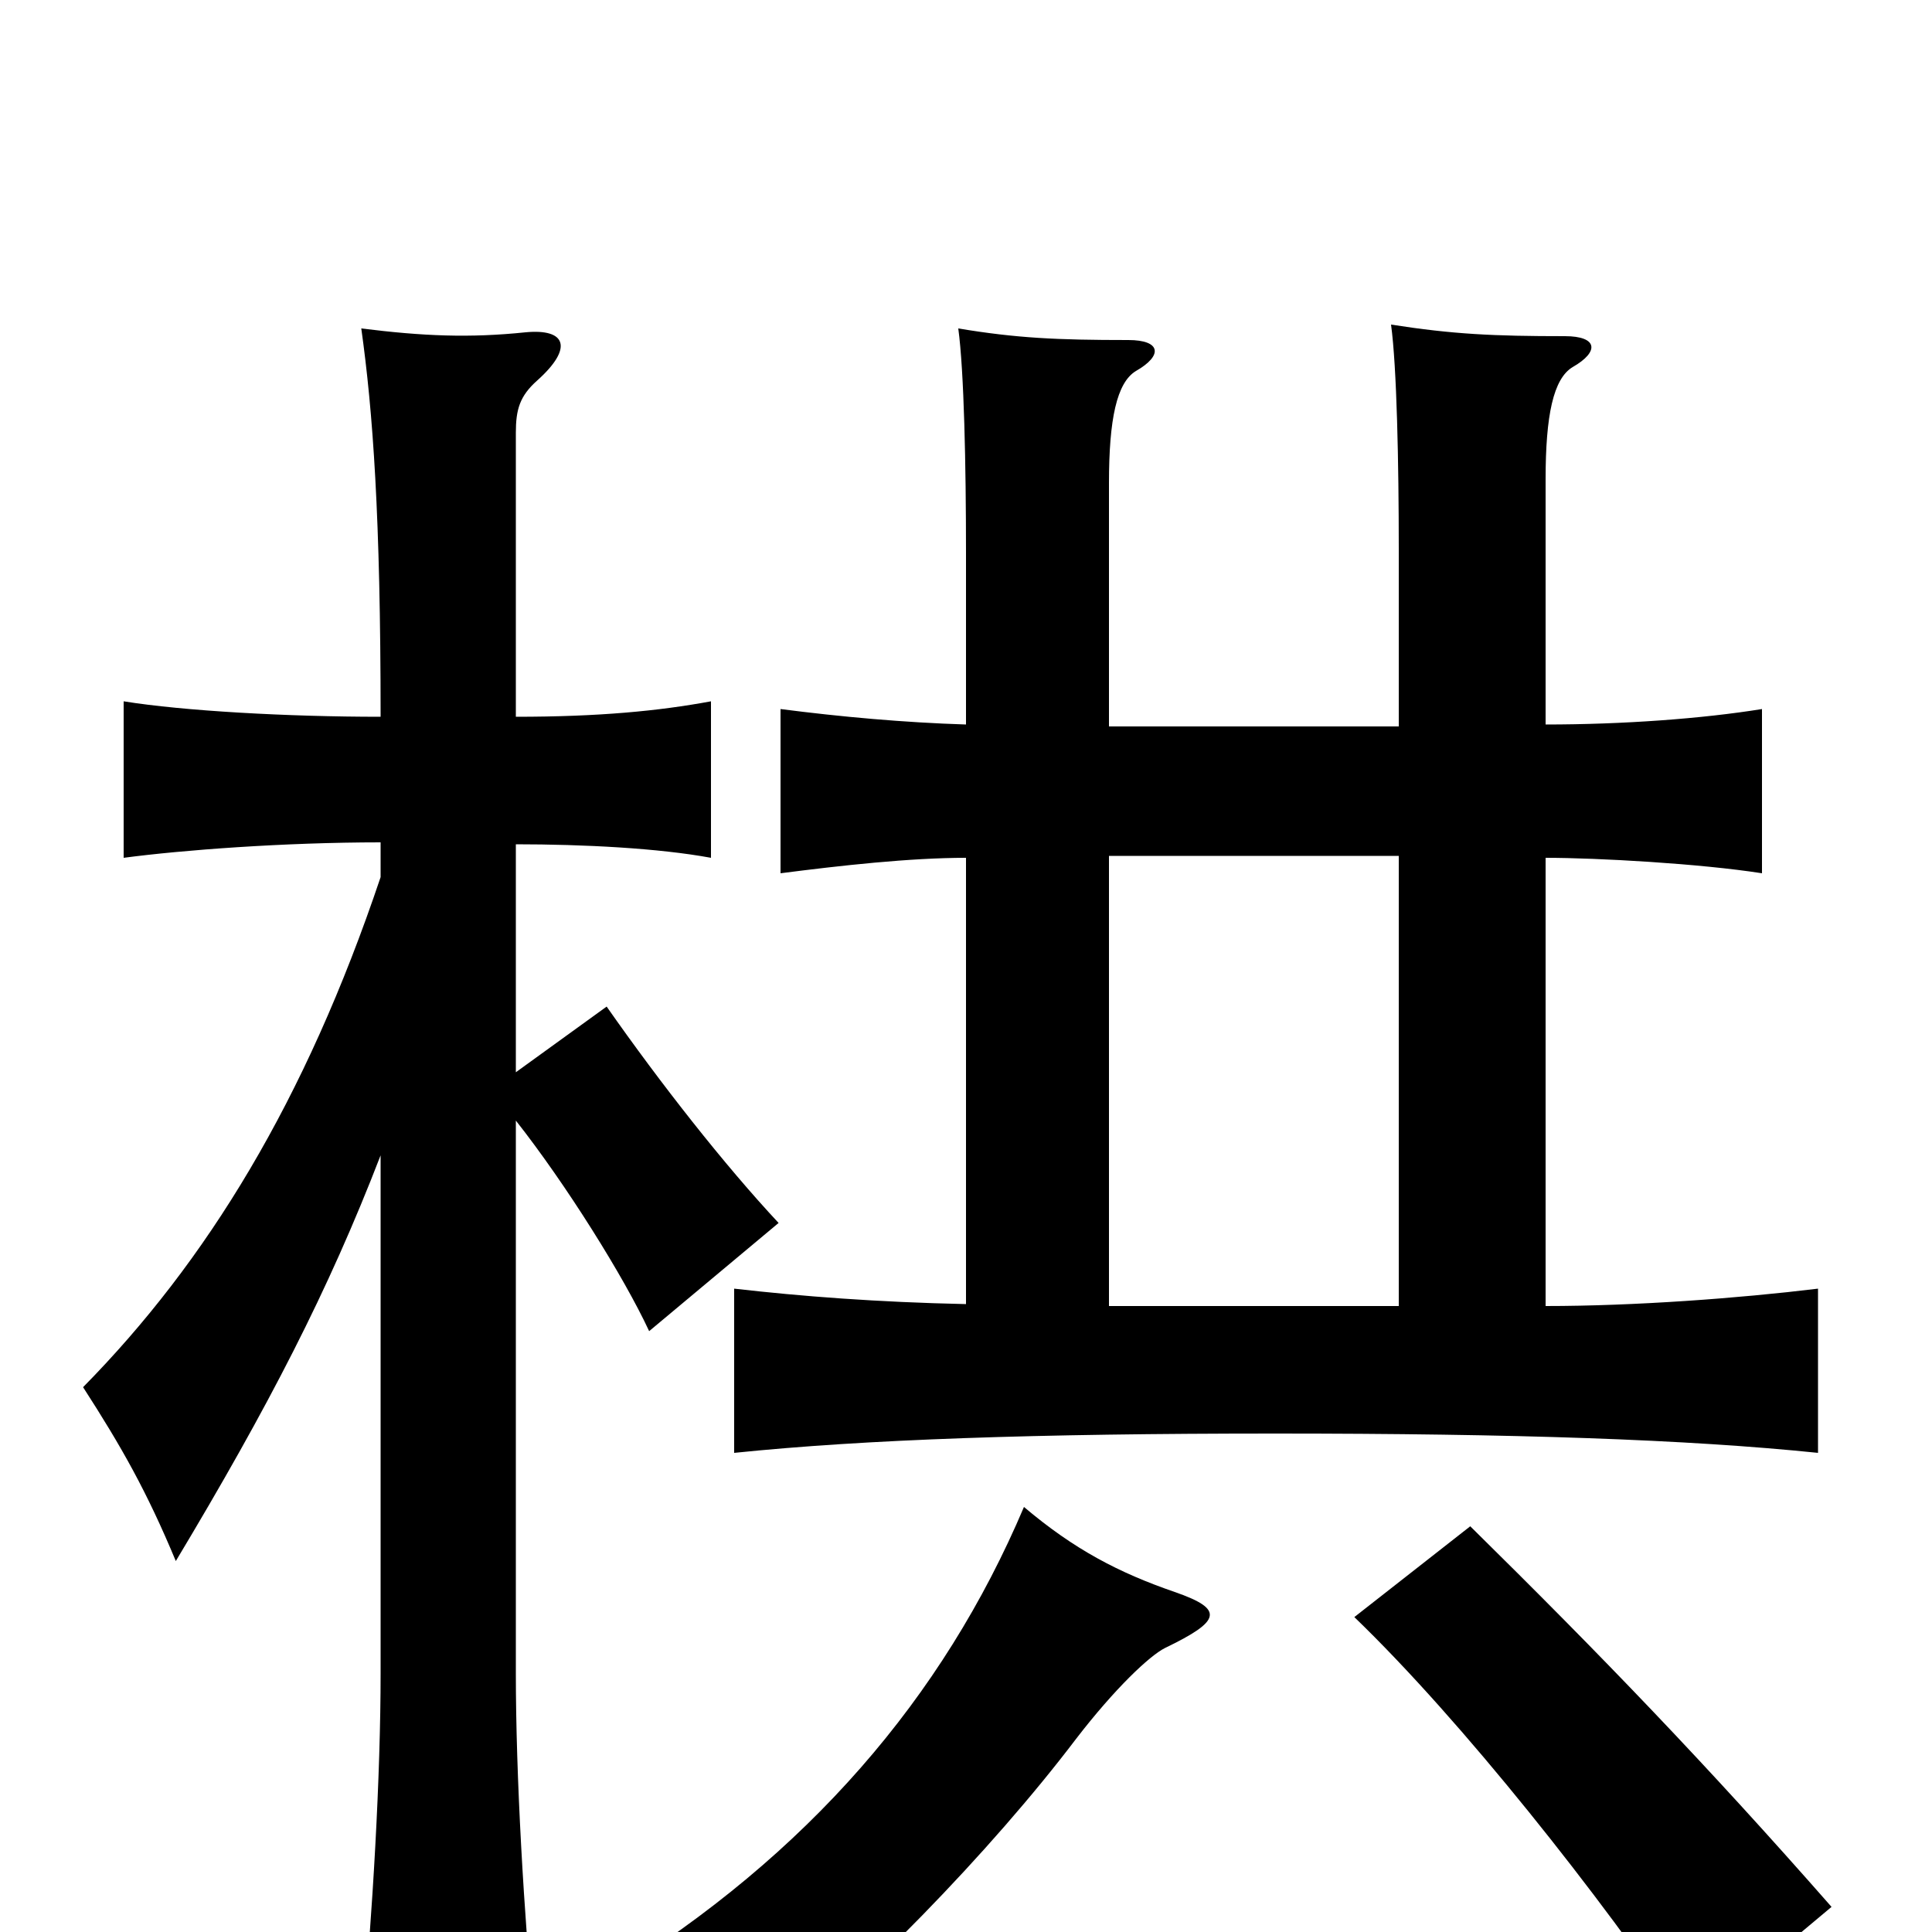 <svg xmlns="http://www.w3.org/2000/svg" viewBox="0 -1000 1000 1000">
	<path fill="#000000" d="M197 -402V-134C197 -81 193 -11 187 54H277C271 -11 267 -81 267 -134V-420C293 -387 323 -339 336 -311L403 -367C375 -397 342 -439 314 -479L267 -445V-563C302 -563 341 -561 368 -556V-637C341 -632 310 -629 267 -629V-776C267 -788 269 -795 278 -803C297 -820 293 -830 272 -828C243 -825 219 -826 187 -830C193 -787 197 -733 197 -629C149 -629 95 -632 64 -637V-556C94 -560 147 -564 197 -564V-546C158 -430 107 -347 43 -282C63 -251 76 -228 91 -192C139 -272 170 -332 197 -402ZM608 -176C579 -186 556 -198 530 -220C488 -121 418 -40 316 23C349 36 374 53 388 73C445 28 513 -42 557 -100C577 -126 595 -143 603 -147C632 -161 634 -167 608 -176ZM948 -13C883 -87 829 -143 761 -210L701 -163C757 -109 828 -19 874 49ZM500 -325C454 -326 415 -329 380 -333V-248C448 -255 536 -258 660 -258C784 -258 873 -255 941 -248V-333C900 -328 846 -324 800 -324V-556C827 -556 880 -553 912 -548V-633C881 -628 840 -625 800 -625V-752C800 -785 804 -804 814 -810C828 -818 827 -826 810 -826C773 -826 752 -827 720 -832C723 -810 724 -760 724 -716V-624H574V-750C574 -783 578 -802 588 -808C602 -816 601 -824 584 -824C547 -824 526 -825 496 -830C499 -808 500 -759 500 -714V-625C468 -626 435 -629 404 -633V-548C435 -552 471 -556 500 -556ZM574 -557H724V-324H574Z"/>
</svg>